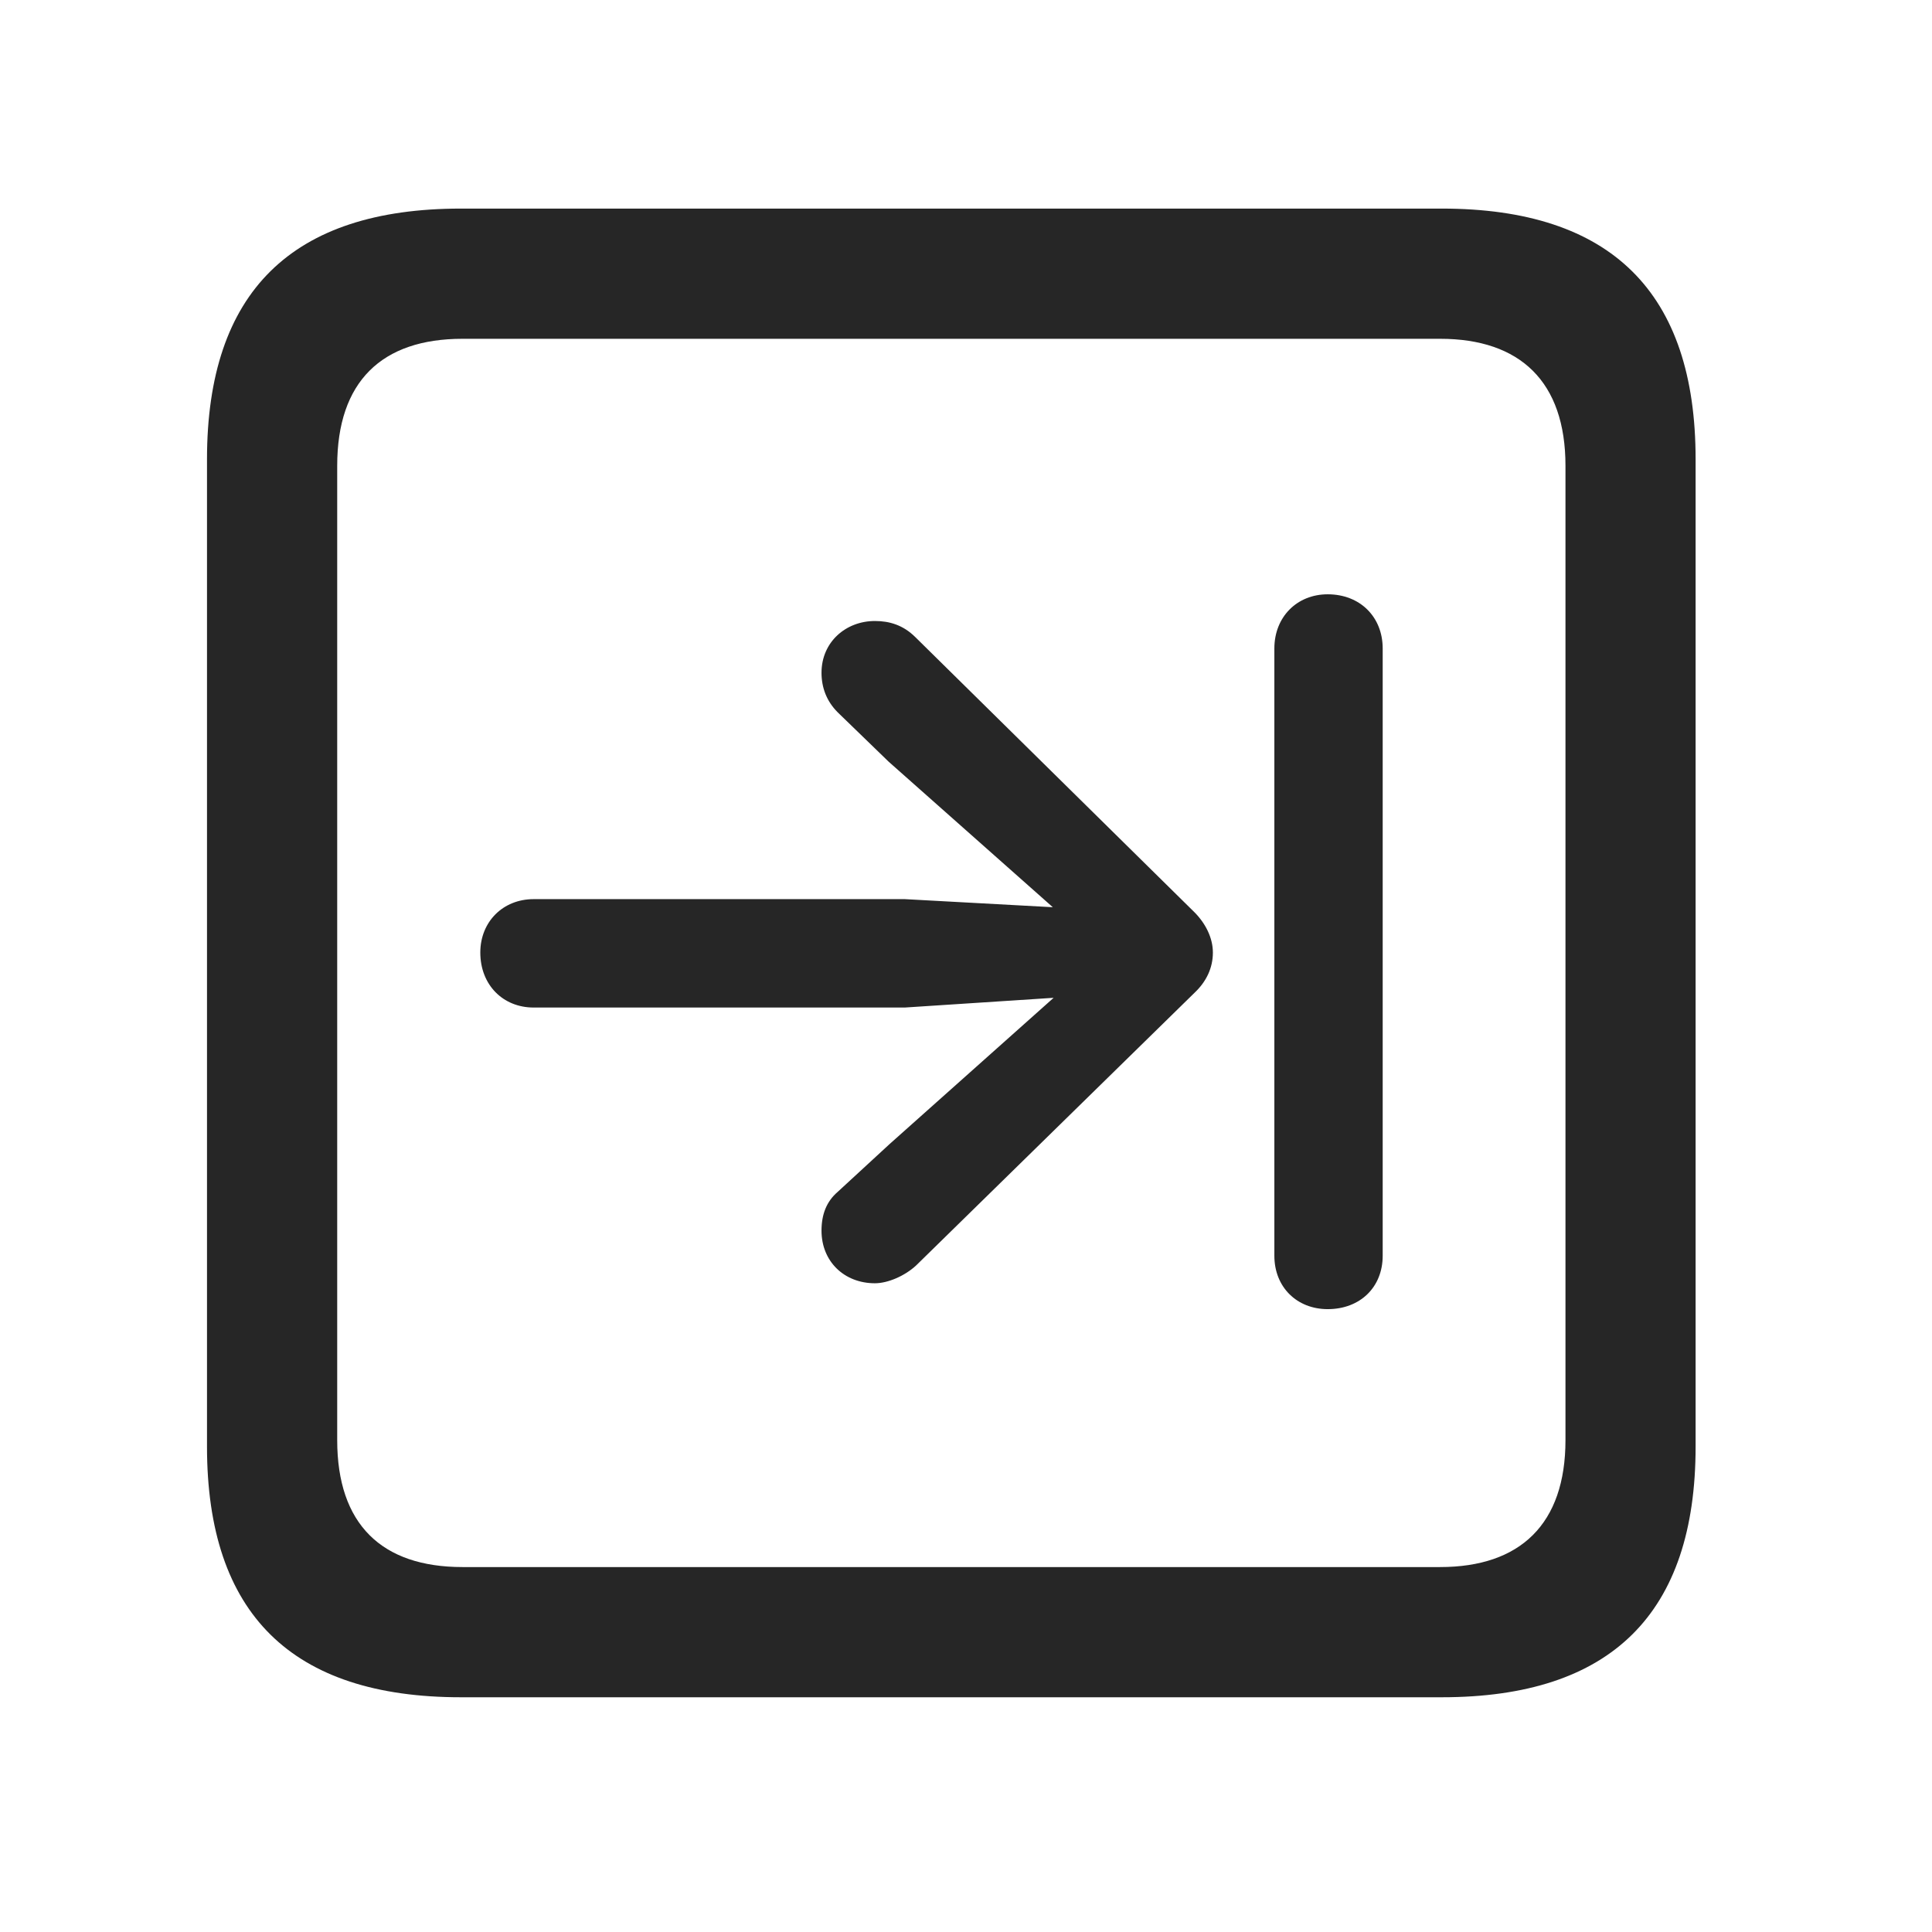 <svg width="28" height="28" viewBox="0 0 28 28" fill="none" xmlns="http://www.w3.org/2000/svg">
<path d="M6.68 24.598H20.895C23.355 24.598 24.574 23.379 24.574 20.965V6.656C24.574 4.242 23.355 3.023 20.895 3.023H6.68C4.23 3.023 3 4.23 3 6.656V20.965C3 23.391 4.23 24.598 6.68 24.598ZM6.703 22.711C5.531 22.711 4.887 22.09 4.887 20.871V6.75C4.887 5.531 5.531 4.91 6.703 4.91H20.871C22.031 4.91 22.688 5.531 22.688 6.75V20.871C22.688 22.09 22.031 22.711 20.871 22.711H6.703Z" fill="black" fill-opacity="0.85"/>
<path d="M6.961 13.805C6.961 14.273 7.289 14.602 7.734 14.602H13.113L15.27 14.461L12.891 16.582L12.141 17.273C11.977 17.414 11.906 17.602 11.906 17.836C11.906 18.281 12.234 18.598 12.68 18.598C12.867 18.598 13.113 18.492 13.277 18.34L17.309 14.391C17.484 14.227 17.578 14.027 17.578 13.805C17.578 13.594 17.473 13.383 17.309 13.219L13.266 9.234C13.09 9.059 12.891 9 12.68 9C12.258 9 11.906 9.305 11.906 9.75C11.906 9.961 11.977 10.16 12.141 10.324L12.879 11.039L15.258 13.148L13.113 13.031H7.734C7.289 13.031 6.961 13.359 6.961 13.805ZM19.242 18.973C19.711 18.973 20.039 18.656 20.039 18.199V9.398C20.039 8.941 19.711 8.613 19.242 8.613C18.797 8.613 18.469 8.941 18.469 9.398V18.199C18.469 18.656 18.797 18.973 19.242 18.973Z" fill="black" fill-opacity="0.85"/>
</svg>
